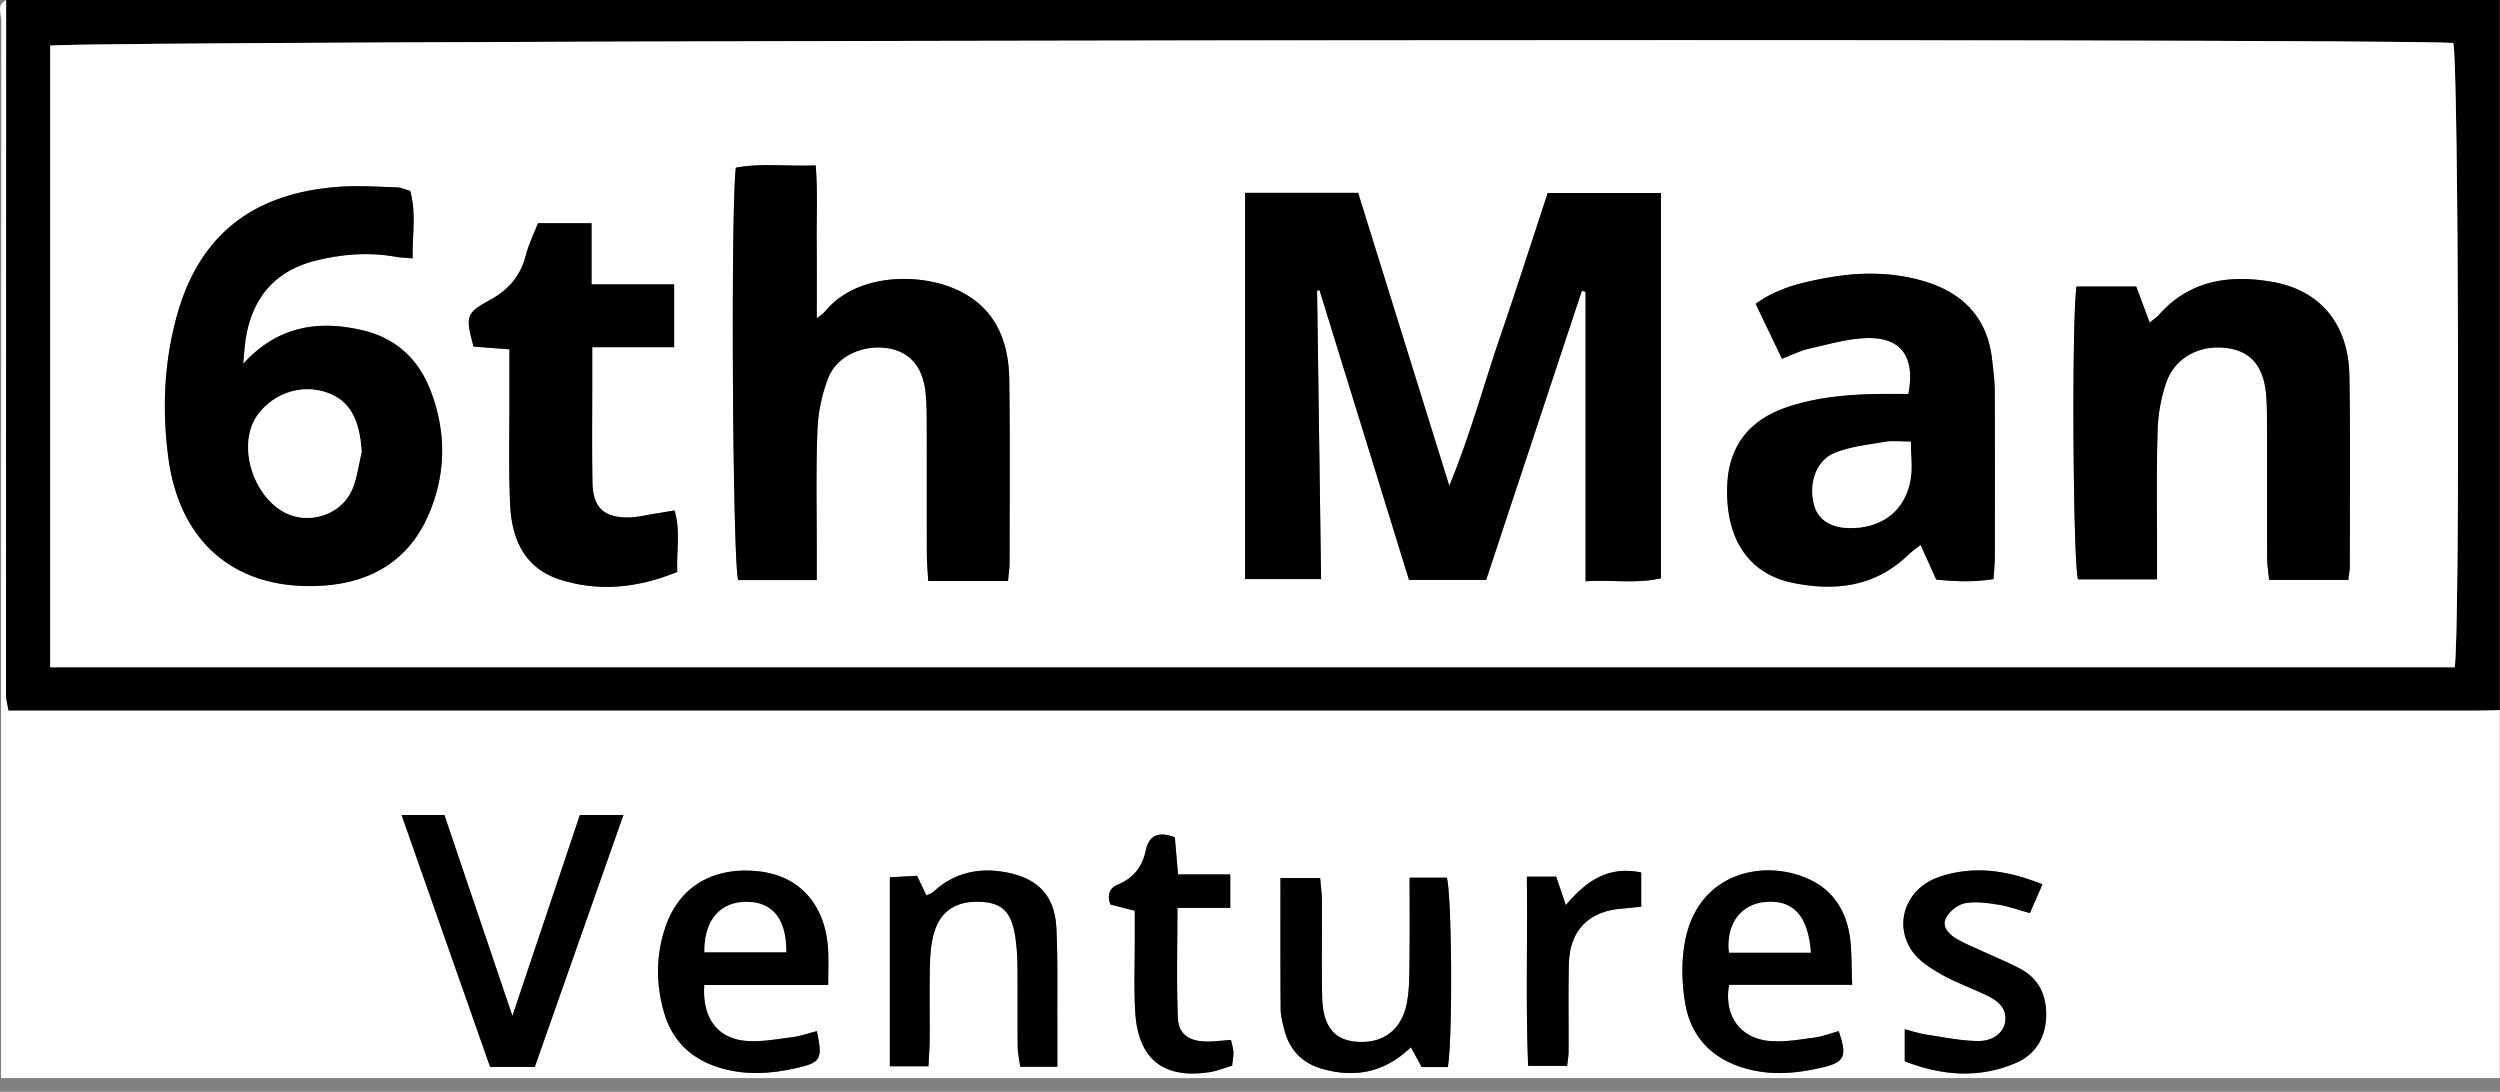 <svg width="158" height="69" viewBox="0 0 158 69" xmlns="http://www.w3.org/2000/svg">
    <rect x="0" y="0" width="158" height="69" fill="#808080" stroke="none"/>
    <g fill="none" fill-rule="evenodd">
        <path d="M96.497 55.405c.051 4.091-.079 8.024.082 11.96h2.464c.04-.37.09-.633.091-.897.01-1.852-.026-3.705.02-5.555.051-2.107 1.245-3.32 3.323-3.485.373-.029.744-.075 1.247-.127v-2.159c-2.118-.444-3.51.577-4.765 2.062l-.608-1.799h-1.854zm-18.744 1.973v-2.115h-3.302l-.202-2.348c-1.034-.39-1.635-.117-1.835.828-.219 1.04-.777 1.753-1.77 2.166-.523.217-.698.655-.46 1.258l1.534.394c0 .681-.002 1.28 0 1.876.005 1.527-.064 3.06.034 4.58.188 2.94 1.808 4.195 4.715 3.74.471-.075.924-.265 1.402-.406.035-.346.094-.613.081-.877-.013-.254-.1-.504-.154-.75-.58.04-1.07.11-1.556.101-1.097-.02-1.758-.459-1.8-1.492-.09-2.273-.028-4.55-.028-6.955h3.341zm42.626 9.697c2.357.91 4.687 1.1 7.014.108 1.273-.543 1.898-1.635 1.925-2.996.026-1.283-.472-2.355-1.663-2.976-.773-.404-1.585-.733-2.377-1.1-.545-.252-1.107-.477-1.622-.779-.49-.287-.956-.765-.667-1.327.213-.415.742-.835 1.194-.922.673-.128 1.41-.018 2.105.091.638.098 1.256.33 2 .533.27-.614.518-1.183.794-1.815-2.252-.909-4.375-1.207-6.544-.464-2.033.698-2.88 2.88-1.729 4.623.423.642 1.172 1.125 1.865 1.518.944.538 1.99.897 2.967 1.381.657.327 1.22.787 1.083 1.646-.107.673-.76 1.214-1.748 1.198-1.078-.02-2.153-.243-3.225-.407-.45-.069-.89-.215-1.372-.336v2.024zm-53.557.342c0-1.056.005-1.97 0-2.883-.012-1.96.038-3.926-.06-5.883-.099-1.99-1.103-3.093-3.053-3.495-1.752-.36-3.359-.043-4.717 1.203-.104.097-.257.14-.444.236l-.59-1.244-1.72.093v11.944h2.44c.028-.615.073-1.146.076-1.677.011-1.58-.023-3.16.017-4.74.018-.7.077-1.425.282-2.088.43-1.389 1.495-1.997 3.056-1.879 1.281.095 1.84.692 2.068 2.278.085.591.121 1.191.127 1.79.017 1.687-.004 3.377.014 5.065.004.413.1.823.158 1.28h2.346zm24.683.02c.316-2.013.25-10.794-.064-11.969h-2.355c0 1.846.016 3.58-.007 5.312-.012.87-.002 1.756-.165 2.603-.339 1.764-1.573 2.63-3.299 2.443-1.347-.146-2.02-1.028-2.057-2.855-.04-2.014-.004-4.032-.017-6.047-.002-.473-.069-.946-.108-1.433h-2.508c0 2.853-.01 5.572.01 8.29.004.43.125.862.231 1.284.317 1.266 1.102 2.108 2.361 2.475 2.103.614 3.991.237 5.642-1.354.258.476.476.878.68 1.251h1.656zm25.553-5.198c-.06-1.247-.006-2.287-.188-3.283-.254-1.387-.976-2.565-2.264-3.252-2.74-1.464-7.22-.804-8.106 3.756-.244 1.257-.213 2.63-.004 3.898.356 2.168 1.696 3.581 3.873 4.183 1.638.453 3.247.295 4.852-.089 1.371-.328 1.527-.71.984-2.284-.51.14-1.019.34-1.546.411-.914.123-1.848.284-2.758.218-1.908-.139-2.973-1.593-2.624-3.558h7.781zm-64.717.012c0-.928.031-1.579-.006-2.228-.158-2.776-1.73-4.638-4.326-4.948-2.693-.322-5.013.764-5.952 3.505-.616 1.796-.615 3.66-.07 5.472.56 1.87 1.864 3.004 3.767 3.505 1.584.418 3.138.283 4.694-.083 1.43-.337 1.548-.569 1.172-2.304-.515.131-1.023.312-1.545.38-.969.124-1.956.31-2.917.236-1.816-.14-2.795-1.466-2.65-3.535h7.833zM33.8 67.431l5.6-15.923h-2.75l-4.264 12.7-4.3-12.699H25.38l5.595 15.921H33.8zm124.188-22.556v23.257H.067c0-22.275-.002-44.548.018-66.823C.085.88-.245.303.396 0 .39 14.627.381 29.255.381 43.882c0 .307.091.614.155 1.016h155.81c.547 0 1.094-.015 1.641-.023z" fill="#FFF"/>
        <path d="M155.136 42.171c.343-2.26.243-38.327-.09-39.454-4.095-.329-150.636-.164-151.871.171v39.283h151.96zm2.852 2.704c-.547.008-1.094.023-1.641.023l-153.781.001H.536C.473 44.496.38 44.19.38 43.882.381 29.255.39 14.627.397 0h157.59v44.875zM33.8 67.43h-2.825L25.38 51.51h2.705l4.299 12.697c1.415-4.211 2.832-8.432 4.264-12.7h2.75l-5.6 15.924M49.69 60.18c.01-2.081-.845-3.157-2.466-3.18-1.703-.021-2.735 1.16-2.7 3.18h5.166zm2.65 2.07H44.51c-.146 2.07.834 3.396 2.65 3.536.96.075 1.948-.112 2.916-.236.523-.067 1.03-.25 1.546-.38.375 1.736.258 1.968-1.173 2.305-1.555.365-3.11.5-4.693.083-1.903-.501-3.207-1.637-3.768-3.505-.545-1.812-.545-3.677.07-5.473.939-2.741 3.26-3.827 5.953-3.504 2.595.31 4.168 2.17 4.326 4.948.037.648.005 1.3.005 2.227zM114.44 60.202c-.163-2.29-1.083-3.306-2.78-3.199-1.613.101-2.583 1.371-2.387 3.2h5.168zm2.619 2.037h-7.781c-.35 1.965.716 3.42 2.623 3.558.91.066 1.845-.095 2.759-.218.527-.07 1.036-.272 1.546-.41.543 1.572.386 1.955-.984 2.283-1.606.384-3.214.542-4.853.09-2.177-.603-3.516-2.016-3.872-4.184-.21-1.269-.241-2.64.004-3.898.886-4.56 5.365-5.22 8.106-3.756 1.288.687 2.009 1.865 2.263 3.252.183.996.127 2.036.189 3.283zM91.505 67.438H89.85l-.68-1.251c-1.65 1.59-3.539 1.968-5.642 1.354-1.259-.368-2.044-1.21-2.36-2.475-.107-.422-.228-.856-.23-1.284-.022-2.718-.012-5.437-.012-8.29h2.508c.04.487.106.96.11 1.432.011 2.016-.025 4.034.015 6.048.036 1.826.71 2.709 2.057 2.855 1.726.186 2.96-.68 3.3-2.444.162-.846.152-1.733.164-2.602.023-1.733.007-3.466.007-5.312h2.355c.314 1.175.38 9.955.064 11.969M66.823 67.417h-2.346c-.06-.457-.154-.867-.158-1.279-.018-1.689.003-3.378-.014-5.067a13.548 13.548 0 0 0-.127-1.789c-.228-1.586-.788-2.182-2.068-2.278-1.561-.117-2.626.49-3.056 1.88-.205.662-.264 1.387-.282 2.087-.04 1.58-.007 3.16-.017 4.74-.003.531-.048 1.062-.078 1.678h-2.438V55.444l1.72-.092.59 1.244c.187-.097.34-.14.444-.237 1.357-1.246 2.965-1.564 4.717-1.203 1.95.403 2.953 1.505 3.053 3.495.098 1.957.048 3.922.06 5.883.004.913 0 1.827 0 2.883M120.38 67.075v-2.024c.482.121.92.267 1.372.337 1.07.164 2.147.386 3.224.406.987.016 1.64-.525 1.748-1.198.136-.859-.425-1.319-1.083-1.646-.977-.484-2.022-.843-2.967-1.38-.692-.394-1.441-.877-1.864-1.518-1.152-1.745-.304-3.926 1.728-4.623 2.17-.744 4.292-.446 6.545.463l-.794 1.815c-.744-.204-1.362-.435-2.001-.533-.694-.109-1.431-.219-2.104-.09-.452.086-.981.506-1.195.921-.29.562.177 1.04.667 1.327.516.303 1.078.527 1.622.78.793.366 1.604.695 2.377 1.1 1.192.62 1.689 1.692 1.664 2.975-.027 1.361-.652 2.453-1.925 2.996-2.327.992-4.657.801-7.014-.108M77.753 57.378h-3.34c0 2.404-.064 4.683.027 6.955.042 1.033.703 1.472 1.8 1.492.487.009.975-.061 1.556-.101.054.247.142.497.154.751.013.263-.046.53-.08.877-.479.14-.932.331-1.403.404-2.907.456-4.526-.8-4.715-3.738-.098-1.522-.029-3.054-.034-4.58-.002-.598 0-1.196 0-1.876l-1.534-.395c-.238-.602-.063-1.041.46-1.258.993-.413 1.551-1.126 1.771-2.166.2-.945.8-1.218 1.834-.828l.202 2.349h3.302v2.114zM96.497 55.405h1.854c.18.528.364 1.075.608 1.8 1.255-1.486 2.647-2.507 4.765-2.063v2.16c-.503.051-.874.097-1.247.126-2.078.164-3.272 1.378-3.324 3.485-.045 1.85-.01 3.703-.019 5.555 0 .264-.052.527-.09.897h-2.465c-.16-3.936-.03-7.869-.082-11.96" fill="#000"/>
        <path d="M32.196 22.076c0 1.1-.002 2.023 0 2.948.007 2.292-.058 4.587.046 6.875.098 2.146.89 4.001 3.129 4.723 2.479.8 4.937.54 7.433-.477-.061-1.334.219-2.606-.177-3.885-.522.087-.952.163-1.383.231-.485.077-.968.202-1.455.212-1.622.034-2.32-.612-2.346-2.228-.036-2.128-.011-4.256-.012-6.385v-2.148h5.175v-3.974h-5.22v-3.86h-3.387c-.28.727-.597 1.367-.772 2.044-.334 1.3-1.086 2.168-2.273 2.814-1.527.831-1.538 1.04-1.025 2.938l2.267.172zm116.216 14.575c.047-.39.094-.604.094-.817 0-4.037.048-8.074-.025-12.11-.06-3.216-1.82-5.373-4.85-5.906-2.698-.475-5.244-.128-7.2 2.095-.132.152-.313.263-.572.475l-.85-2.282h-3.775c-.31 2.22-.22 17.35.095 18.507h4.995v-1.705c.003-2.563-.042-5.129.036-7.69.03-1.019.21-2.072.543-3.034.562-1.63 2.209-2.459 3.963-2.168 1.473.245 2.242 1.23 2.366 3.074.044.652.043 1.308.045 1.963.004 2.727-.004 5.455.007 8.182.002.465.078.93.12 1.416h5.008zm-35.791-13.98c.672-.256 1.16-.509 1.68-.625 1.22-.274 2.452-.647 3.687-.68 2.173-.059 3.072 1.191 2.62 3.534-.67 0-1.373-.012-2.077.003-1.92.041-3.815.22-5.65.85-2.333.802-3.606 2.438-3.718 4.867-.143 3.105 1.11 5.59 4.117 6.211 2.679.555 5.235.264 7.328-1.772.217-.212.474-.383.77-.62l.995 2.193c1.232.12 2.4.166 3.619-.035.033-.558.08-.987.08-1.417.006-3.493.012-6.987-.004-10.48-.003-.65-.095-1.304-.165-1.953-.296-2.734-1.927-4.319-4.478-5.025-1.98-.545-4-.533-6.016-.154-1.548.29-3.077.63-4.451 1.636l1.663 3.467zM51.619 36.662v-1.785c.004-2.565-.06-5.132.043-7.693.045-1.12.28-2.286.694-3.326.562-1.41 2.298-2.129 3.849-1.833 1.39.266 2.174 1.254 2.31 2.968.054.652.055 1.31.056 1.963.005 2.674-.002 5.348.006 8.021 0 .53.05 1.06.086 1.744h5.045c.043-.49.095-.805.095-1.122.003-3.874.039-7.748-.017-11.622-.038-2.653-1.044-4.803-3.69-5.82-2.467-.95-6.092-.71-7.903 1.474-.177.212-.425.365-.574.492 0-1.62.012-3.195-.004-4.77-.016-1.608.073-3.224-.063-4.9-1.838.073-3.46-.158-5.047.147-.331 2.761-.203 24.901.149 26.062h4.965zM15.366 22.998c.062-.59.088-1.188.193-1.77.45-2.499 1.896-4.134 4.375-4.753 1.652-.412 3.339-.554 5.04-.252.305.055.618.061 1.103.105-.023-1.493.239-2.87-.154-4.266-.325-.089-.583-.215-.845-.22-1.201-.037-2.41-.12-3.604-.039-5.586.382-8.885 3.151-10.271 8.067-.842 2.988-.965 6.051-.56 9.083.734 5.485 4.422 8.444 9.853 8.052 3.005-.217 5.326-1.605 6.567-4.426 1.148-2.614 1.16-5.313.122-7.963-.761-1.939-2.183-3.25-4.253-3.739-2.862-.676-5.418-.244-7.566 2.121zm84.845 13.736c1.642-.109 3.188.174 4.759-.188v-24.35h-7.152c-1.016 3.077-1.995 6.133-3.034 9.17-1.025 2.991-1.84 6.062-3.187 9.338l-5.763-18.518H78.69V36.6h4.802l-.254-18.235.156-.02L89.05 36.65h4.873l6.05-18.273.237.063v18.294zm54.925 5.437H3.174V2.888c1.236-.335 147.777-.5 151.872-.17.333 1.126.433 37.193.09 39.453zM49.69 60.18h-5.165c-.036-2.02.996-3.201 2.699-3.18 1.62.023 2.477 1.099 2.466 3.18M114.44 60.202h-5.167c-.196-1.828.774-3.098 2.388-3.199 1.696-.107 2.616.91 2.78 3.2" fill="#FFF"/>
        <path d="M100.21 36.734V18.44c-.079-.02-.158-.042-.236-.063-2.014 6.082-4.028 12.163-6.05 18.274H89.05l-5.655-18.308-.156.021.254 18.235H78.69V12.188h7.143l5.763 18.518c1.347-3.277 2.162-6.347 3.187-9.34 1.04-3.035 2.02-6.091 3.034-9.168h7.153v24.35c-1.572.361-3.117.079-4.76.188M22.855 28.559c-.122-2.068-.762-3.234-2.163-3.737-1.562-.562-3.35-.01-4.372 1.35-1.554 2.072-.086 5.969 2.447 6.494 1.421.296 2.945-.416 3.503-1.764.305-.736.397-1.56.585-2.343m-7.489-5.561c2.148-2.365 4.703-2.796 7.565-2.121 2.07.489 3.492 1.8 4.253 3.74 1.04 2.65 1.026 5.348-.122 7.963-1.24 2.82-3.56 4.208-6.566 4.425-5.432.393-9.12-2.566-9.853-8.051-.406-3.033-.283-6.095.56-9.083 1.385-4.916 4.684-7.685 10.27-8.068 1.195-.082 2.403.002 3.605.038.261.007.52.133.844.222.393 1.394.132 2.772.154 4.266-.484-.044-.798-.05-1.103-.105-1.7-.303-3.388-.16-5.04.252-2.479.618-3.923 2.254-4.374 4.753-.106.582-.13 1.179-.193 1.769M51.618 36.662h-4.965c-.35-1.16-.48-23.3-.149-26.062 1.587-.305 3.21-.074 5.047-.148.136 1.677.047 3.293.064 4.901.015 1.575.003 3.15.003 4.77.15-.127.397-.28.574-.492 1.811-2.185 5.436-2.425 7.905-1.475 2.644 1.018 3.65 3.168 3.688 5.821.056 3.874.021 7.748.018 11.623 0 .316-.053.631-.096 1.121h-5.045c-.035-.684-.085-1.214-.086-1.744-.008-2.673 0-5.347-.006-8.02 0-.655-.002-1.312-.055-1.964-.137-1.714-.92-2.702-2.31-2.968-1.552-.296-3.288.423-3.85 1.833a10.289 10.289 0 0 0-.694 3.326c-.102 2.561-.039 5.128-.043 7.693v1.785M120.763 27.916c-.657 0-1.157-.067-1.631.014-1.071.181-2.183.298-3.177.696-1.208.482-1.688 2.018-1.274 3.374.289.947 1.185 1.434 2.52 1.367 1.88-.092 3.213-1.184 3.54-3.039.129-.727.022-1.498.022-2.412m-8.142-5.245-1.663-3.467c1.374-1.006 2.903-1.346 4.45-1.636 2.018-.379 4.037-.39 6.017.155 2.55.705 4.182 2.29 4.478 5.024.07.65.162 1.302.165 1.953.016 3.493.01 6.987.005 10.481-.001.43-.048.858-.081 1.416-1.218.201-2.387.155-3.62.035l-.993-2.194c-.297.238-.554.41-.771.622-2.093 2.035-4.65 2.326-7.328 1.771-3.007-.622-4.26-3.105-4.117-6.21.112-2.43 1.385-4.066 3.719-4.869 1.834-.63 3.73-.808 5.649-.849.704-.015 1.407-.003 2.077-.003.452-2.342-.447-3.592-2.62-3.534-1.235.033-2.466.406-3.686.68-.52.116-1.01.37-1.681.625M148.412 36.651h-5.007c-.044-.486-.12-.95-.121-1.416-.012-2.727-.003-5.454-.008-8.183-.001-.654 0-1.31-.044-1.962-.125-1.845-.893-2.83-2.366-3.073-1.754-.291-3.402.535-3.964 2.168a10.427 10.427 0 0 0-.543 3.033c-.077 2.561-.032 5.126-.035 7.69v1.706h-4.995c-.315-1.158-.405-16.287-.095-18.507h3.775l.85 2.28c.259-.212.439-.322.573-.474 1.955-2.223 4.5-2.57 7.2-2.095 3.029.534 4.789 2.69 4.848 5.905.074 4.037.026 8.075.026 12.111 0 .213-.048.425-.094.817M32.196 22.076l-2.267-.172c-.513-1.899-.502-2.107 1.025-2.938 1.187-.646 1.939-1.514 2.273-2.814.175-.677.492-1.317.772-2.044h3.387v3.86h5.22v3.974H37.43v2.148c0 2.13-.024 4.257.012 6.385.026 1.616.724 2.262 2.346 2.228.487-.01.97-.135 1.455-.212.43-.068.86-.144 1.383-.23.396 1.278.116 2.55.177 3.884-2.496 1.016-4.954 1.276-7.433.477-2.238-.722-3.031-2.577-3.13-4.723-.103-2.288-.038-4.583-.045-6.875-.002-.925 0-1.849 0-2.948" fill="#000"/>
        <path d="M22.855 28.559c-.188.784-.28 1.607-.585 2.343-.558 1.348-2.082 2.06-3.503 1.764-2.533-.525-4-4.422-2.447-6.493 1.022-1.36 2.81-1.913 4.372-1.351 1.401.503 2.041 1.669 2.163 3.737M120.763 27.916c0 .914.107 1.685-.021 2.412-.328 1.855-1.66 2.947-3.54 3.04-1.336.066-2.232-.42-2.521-1.368-.414-1.356.066-2.892 1.274-3.374.994-.398 2.106-.515 3.177-.696.474-.08.974-.014 1.63-.014" fill="#FFF"/>
    </g>
</svg>
